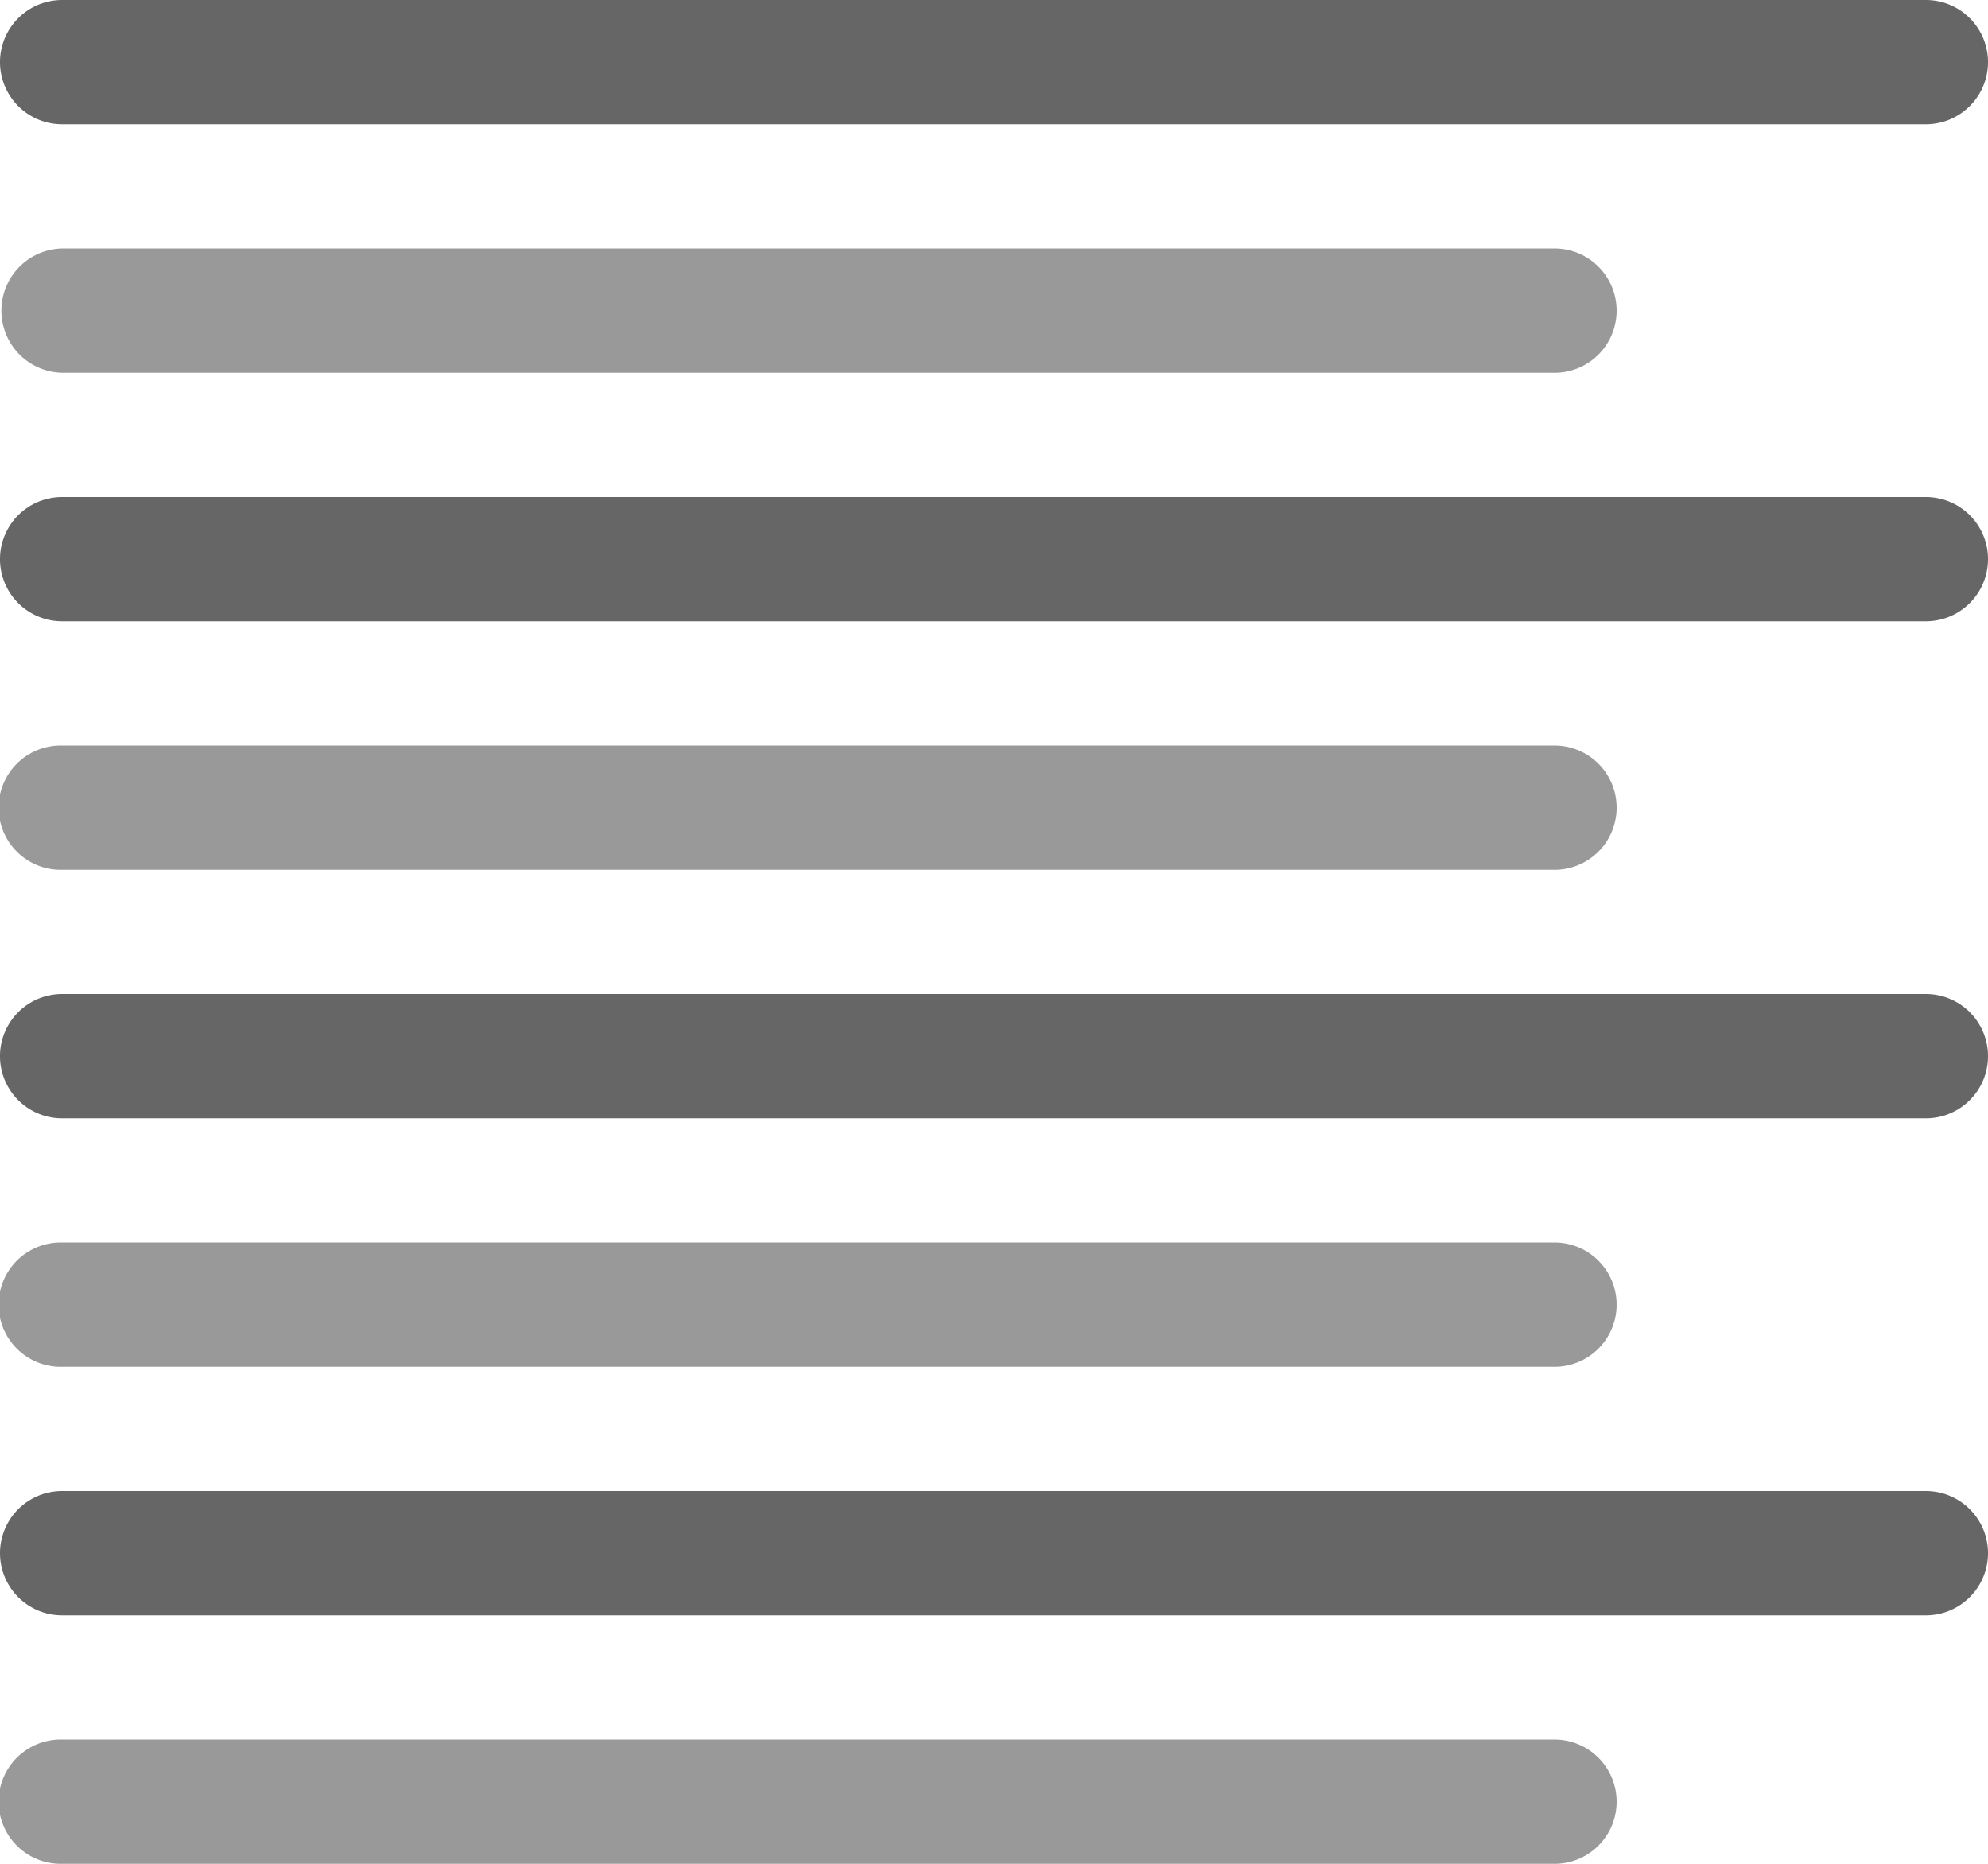 <svg xmlns="http://www.w3.org/2000/svg" width="64" height="60"><path d="M50 24.001H2A2 2 0 102 28h48a2 2 0 100-3.999zm0 16H2A2 2 0 102 44h48a2 2 0 100-3.999zM2 12h48a2 2 0 100-3.999H2A2 2 0 002 12zm48 44.001H2A2 2 0 102 60h48a2 2 0 100-3.999z" fill-rule="evenodd" clip-rule="evenodd" fill="#999"/><path d="M62 16H2a2 2 0 000 4h60a2 2 0 100-4zM2 4h60a2 2 0 100-4H2a2 2 0 000 4zm60 28H2a2 2 0 000 4.001h60A2 2 0 0062 32zm0 16H2a2 2 0 000 4h60a2 2 0 000-4z" fill-rule="evenodd" clip-rule="evenodd" fill="#666"/></svg>